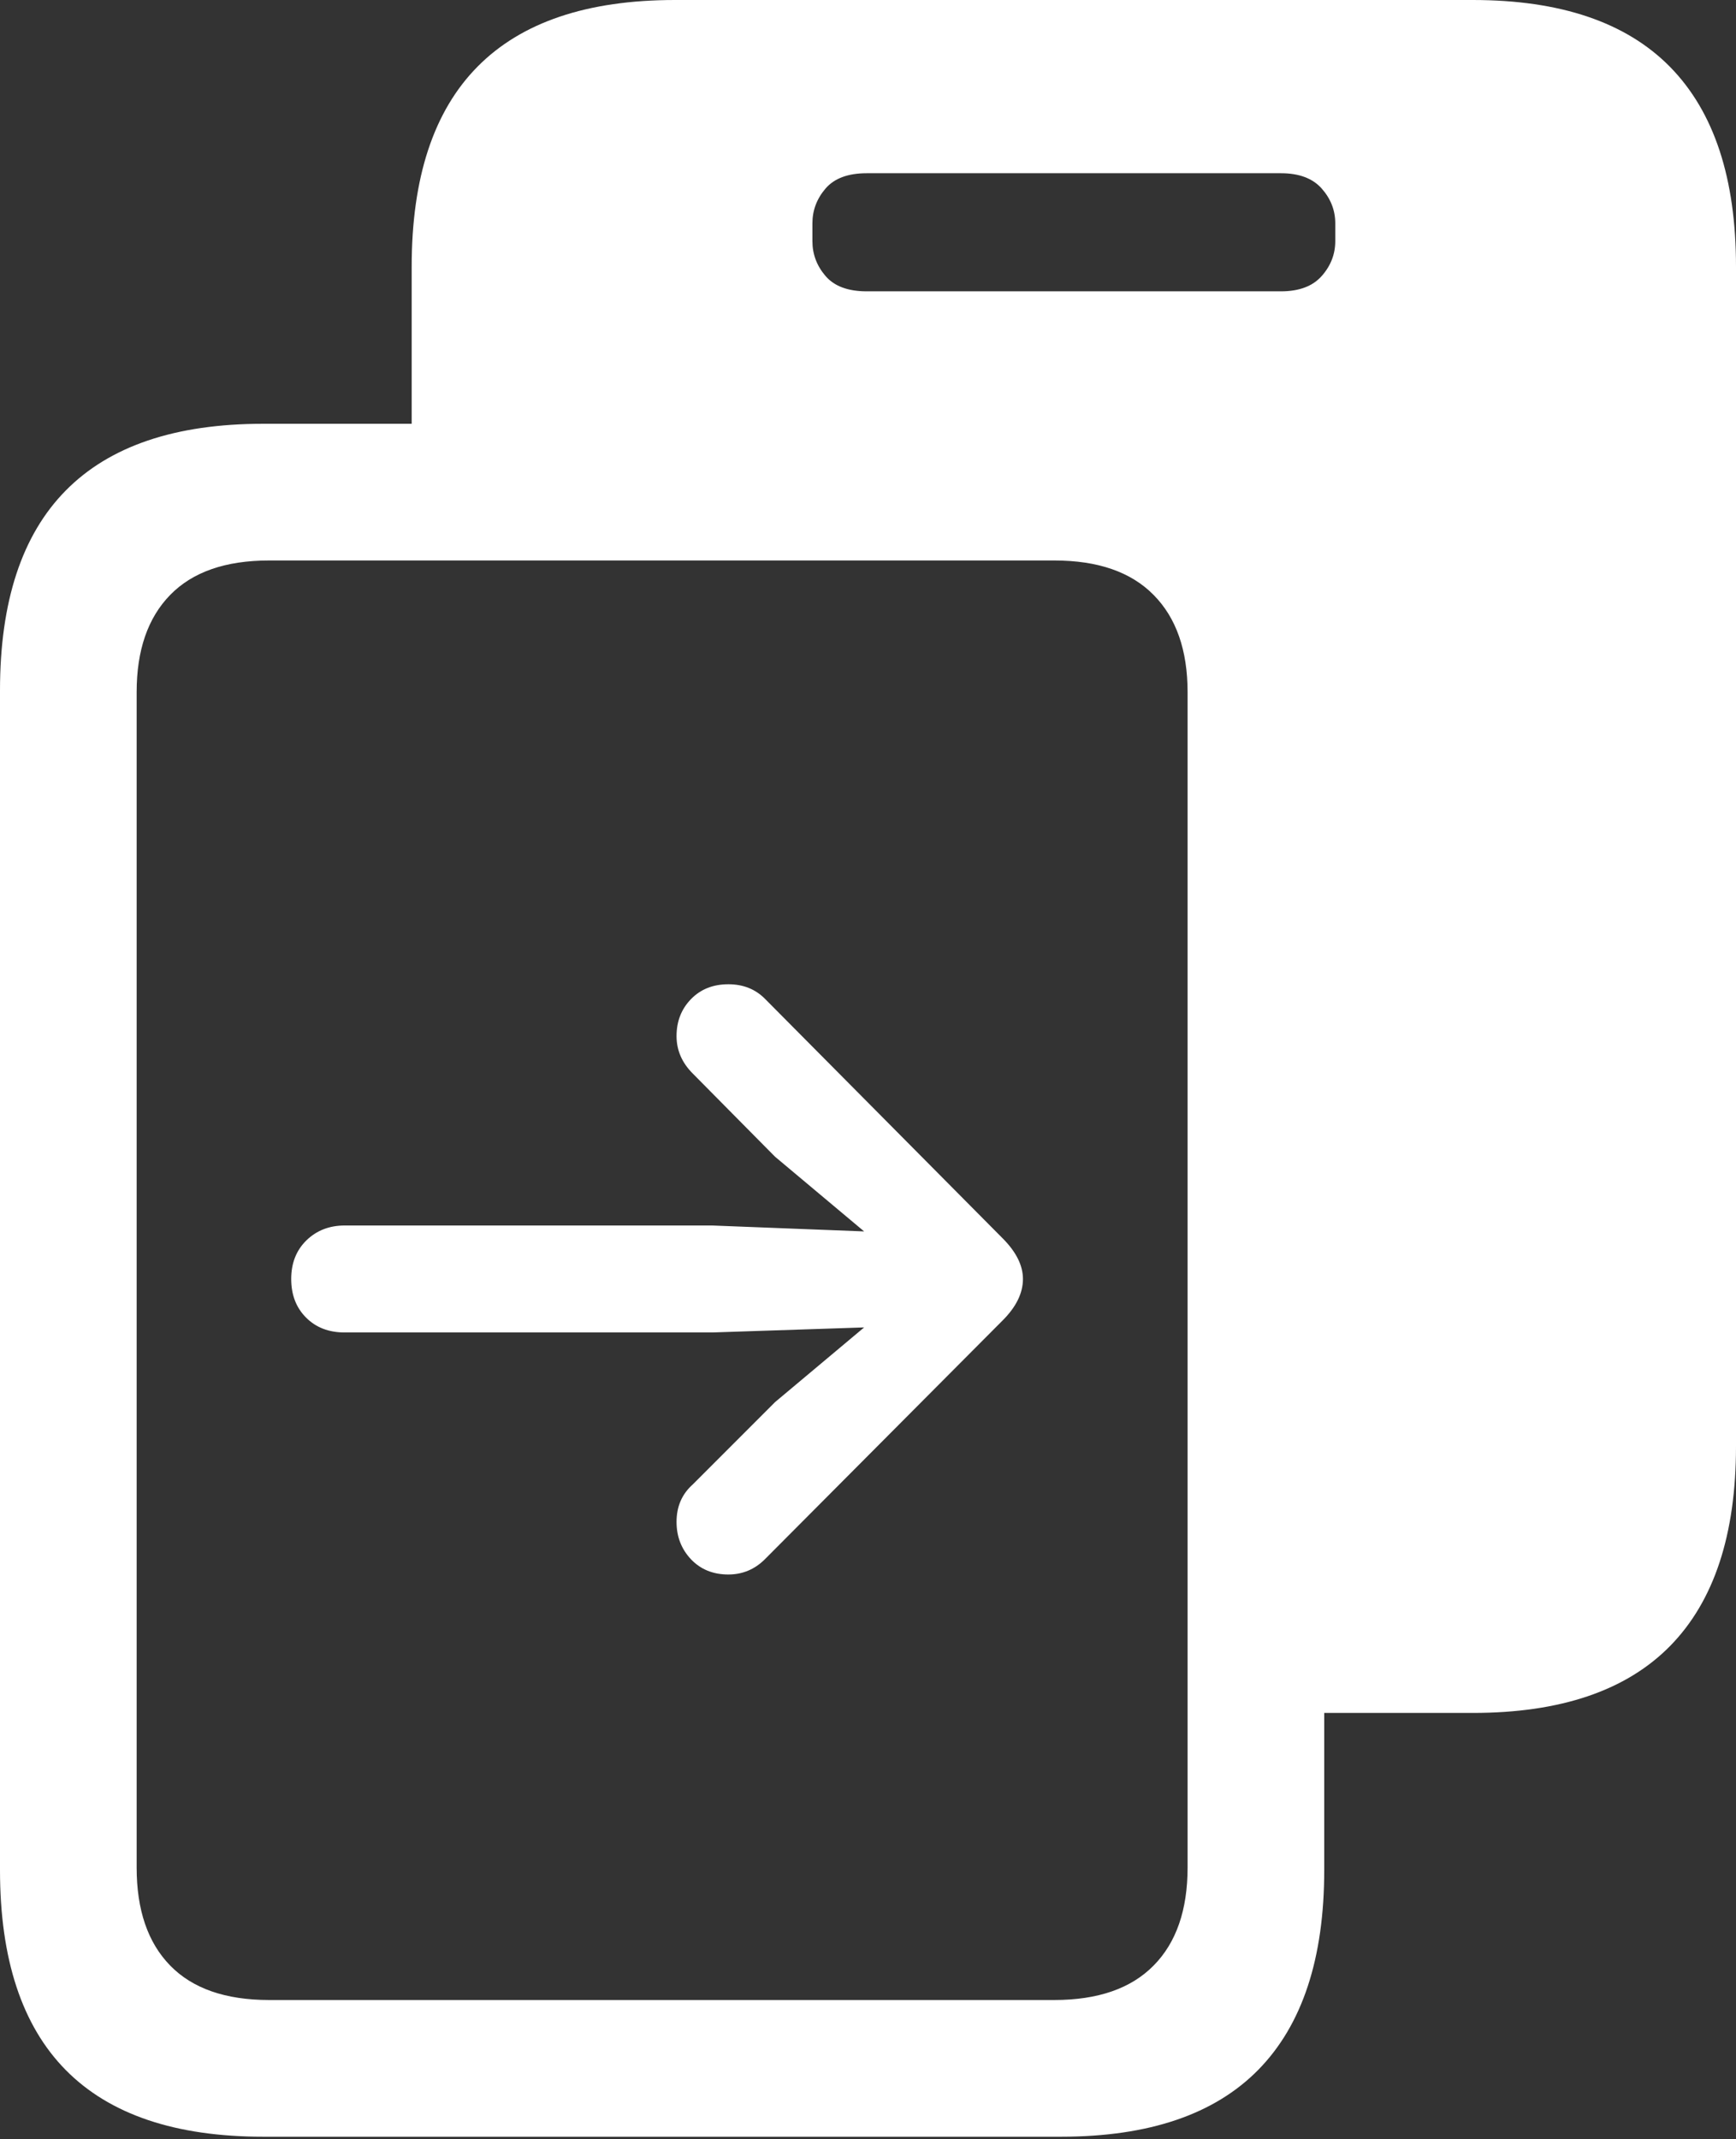 <?xml version="1.0" encoding="UTF-8"?>
<!--Generator: Apple Native CoreSVG 175.5-->
<!DOCTYPE svg
PUBLIC "-//W3C//DTD SVG 1.1//EN"
       "http://www.w3.org/Graphics/SVG/1.1/DTD/svg11.dtd">
<svg version="1.1" xmlns="http://www.w3.org/2000/svg" xmlns:xlink="http://www.w3.org/1999/xlink" width="19.971" height="24.6">
 <rect width="100%" height="100%" fill="#333333" stroke="none"/>
 <g>
  <rect height="24.6" opacity="0" width="19.971" x="0" y="0"/>
  <path d="M4.736 5.781L12.236 5.781Q12.793 5.781 13.31 6.025Q13.828 6.27 14.155 6.777Q14.482 7.285 14.482 8.086L14.482 19.697L16.943 19.697Q18.457 19.697 19.214 18.926Q19.971 18.154 19.971 16.631L19.971 3.066Q19.971 1.543 19.214 0.771Q18.457 0 16.943 0L7.764 0Q6.25 0 5.493 0.767Q4.736 1.533 4.736 3.066ZM9.346 2.773L9.346 2.568Q9.346 2.344 9.497 2.168Q9.648 1.992 9.971 1.992L14.736 1.992Q15.049 1.992 15.205 2.168Q15.361 2.344 15.361 2.568L15.361 2.773Q15.361 2.998 15.205 3.174Q15.049 3.35 14.736 3.35L9.971 3.35Q9.648 3.35 9.497 3.174Q9.346 2.998 9.346 2.773Z" fill="#ffffff"/>
  <path d="M0 21.504Q0 23.037 0.757 23.804Q1.514 24.57 3.027 24.57L12.207 24.57Q13.721 24.57 14.477 23.799Q15.234 23.027 15.234 21.504L15.234 7.939Q15.234 6.416 14.477 5.645Q13.721 4.873 12.207 4.873L3.027 4.873Q1.514 4.873 0.757 5.64Q0 6.406 0 7.939ZM1.572 21.475L1.572 7.959Q1.572 7.236 1.958 6.841Q2.344 6.445 3.096 6.445L12.129 6.445Q12.881 6.445 13.271 6.841Q13.662 7.236 13.662 7.959L13.662 21.475Q13.662 22.207 13.271 22.602Q12.881 22.998 12.129 22.998L3.096 22.998Q2.344 22.998 1.958 22.602Q1.572 22.207 1.572 21.475ZM3.35 14.707Q3.35 14.98 3.521 15.151Q3.691 15.322 3.965 15.322L8.193 15.322L9.941 15.264L8.916 16.123L7.969 17.07Q7.783 17.236 7.783 17.5Q7.783 17.754 7.949 17.93Q8.115 18.105 8.379 18.105Q8.623 18.105 8.799 17.93L11.533 15.185Q11.768 14.951 11.768 14.707Q11.768 14.473 11.533 14.238L8.799 11.484Q8.633 11.318 8.379 11.318Q8.115 11.318 7.949 11.489Q7.783 11.66 7.783 11.914Q7.783 12.158 7.969 12.344L8.916 13.301L9.941 14.16L8.193 14.092L3.965 14.092Q3.701 14.092 3.525 14.263Q3.35 14.434 3.35 14.707Z" fill="#ffffff"/>
 </g>
</svg>
